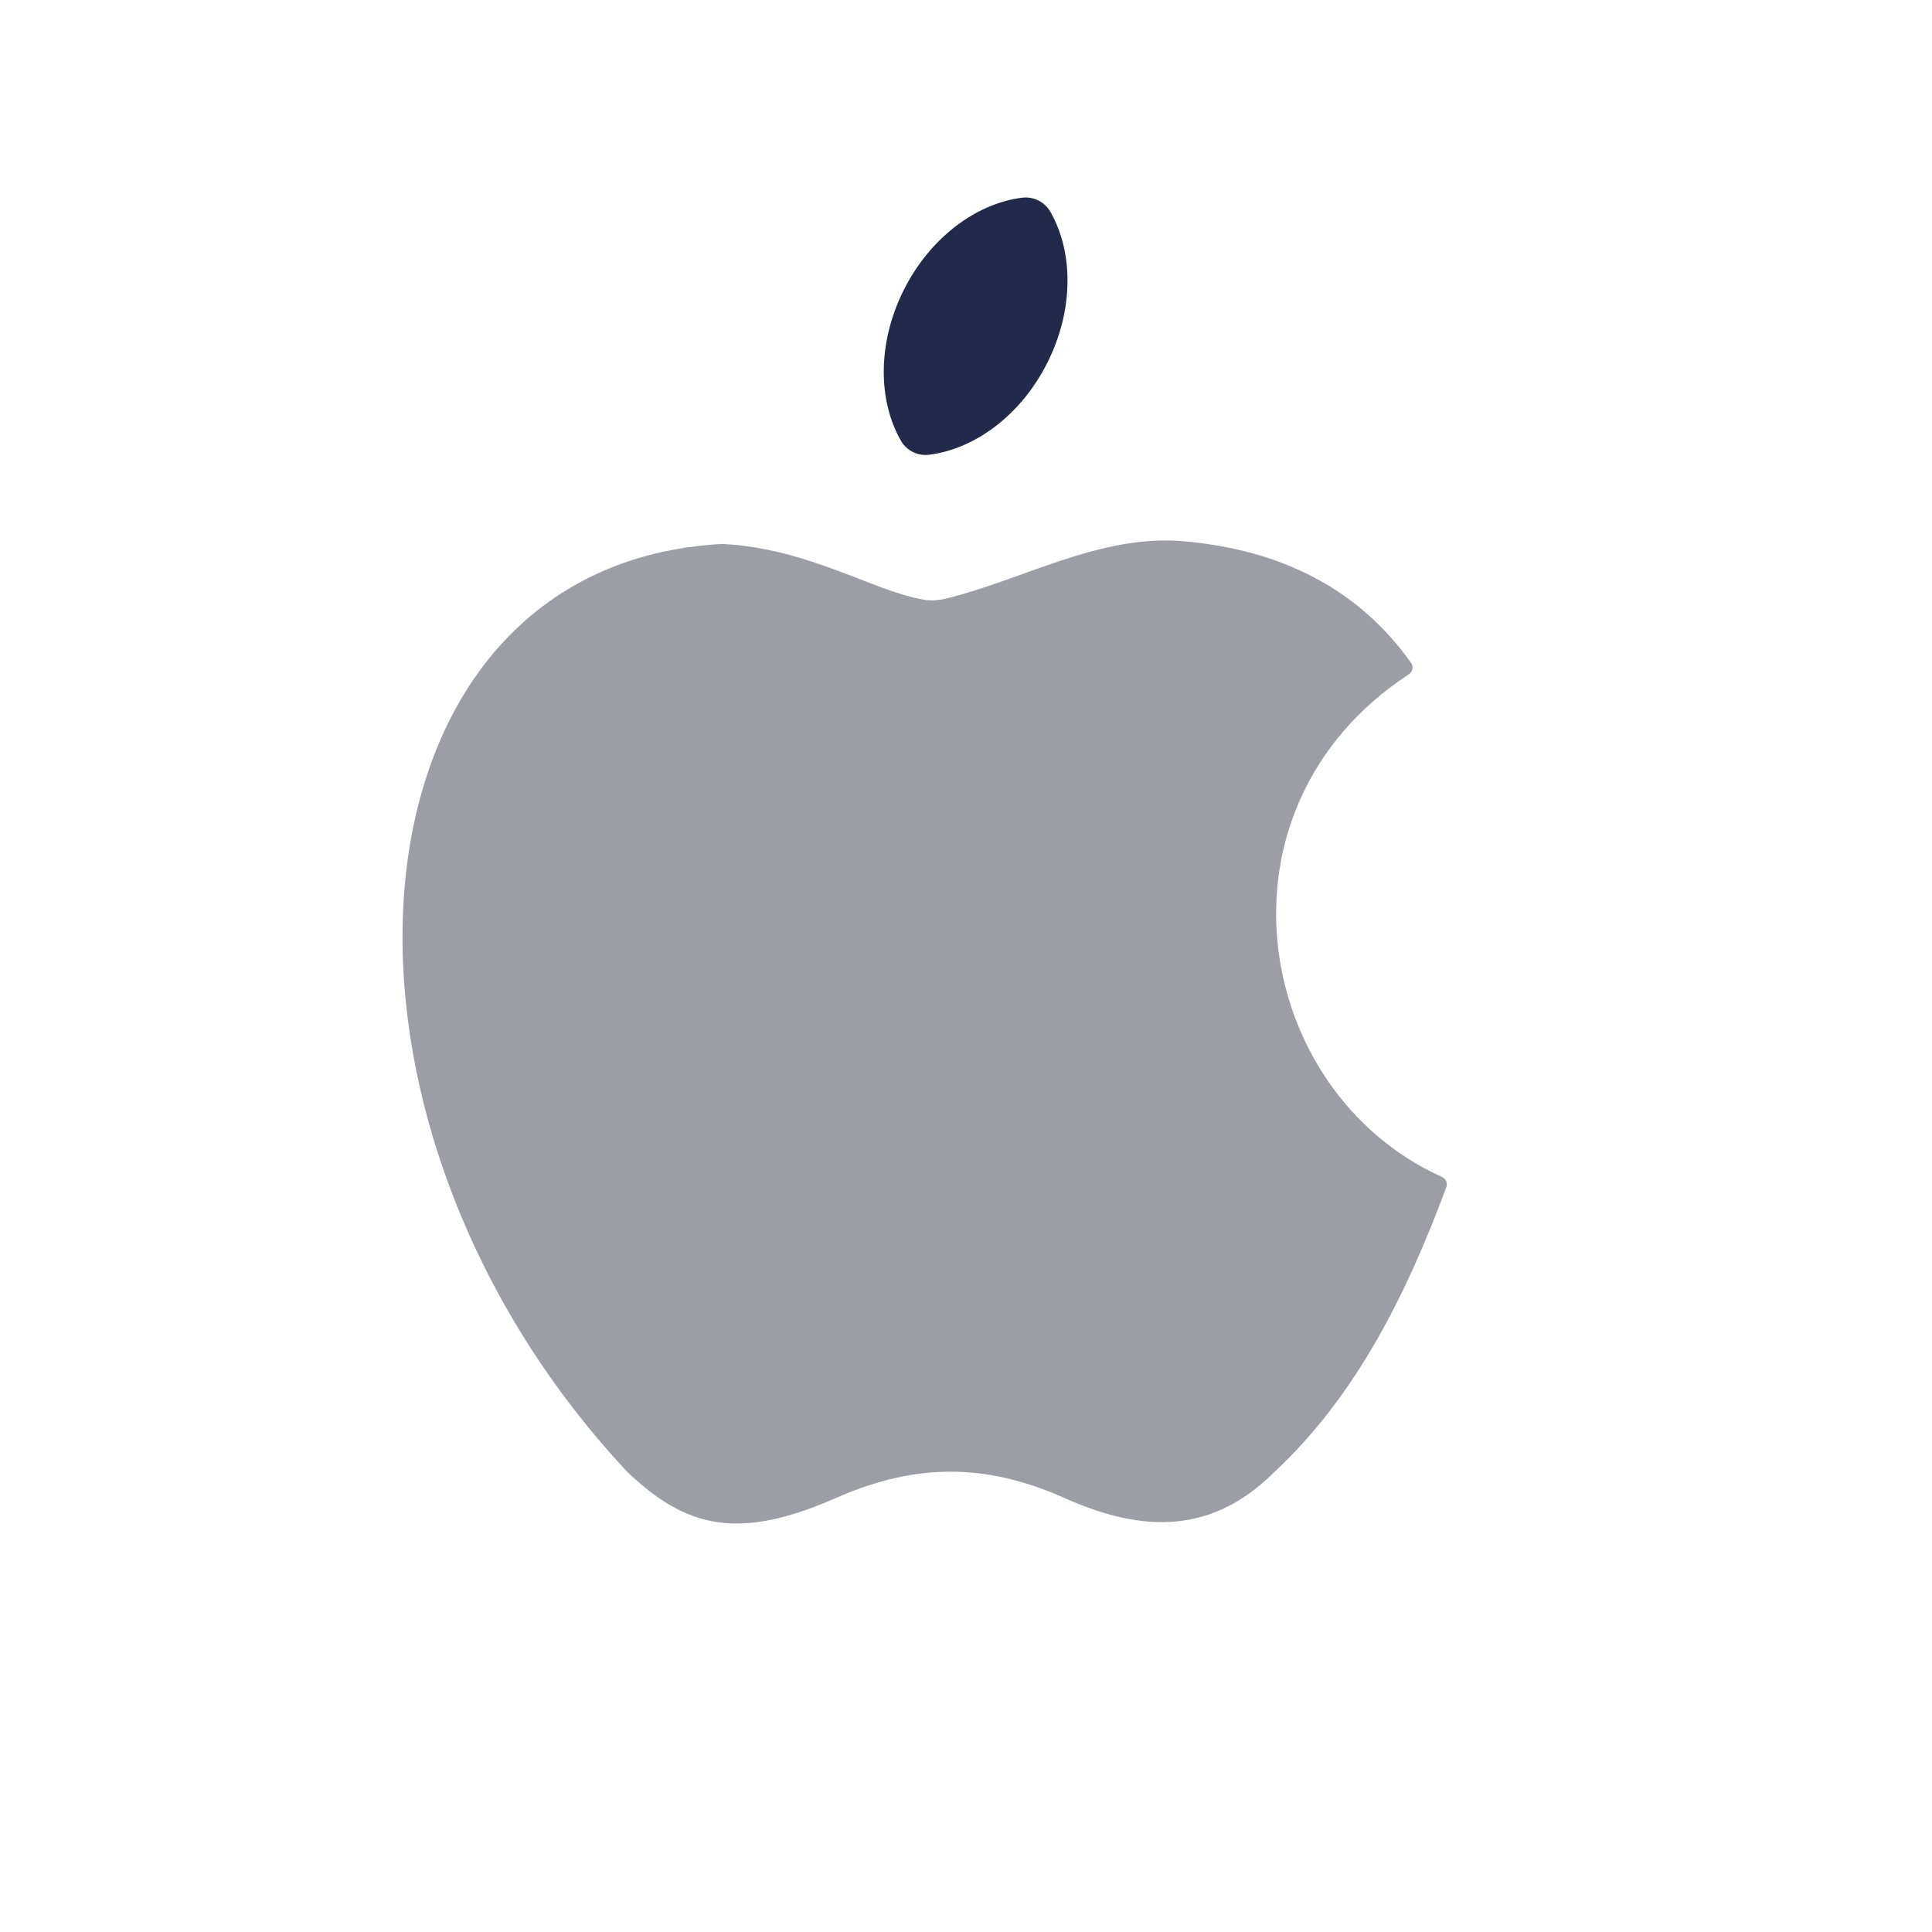 <svg width="24" height="24" viewBox="0 0 24 24" fill="none" xmlns="http://www.w3.org/2000/svg">
<path d="M15.832 18.284C14.992 19.128 14.074 18.995 13.192 18.595C12.257 18.186 11.4 18.169 10.415 18.595C9.18 19.146 8.529 18.986 7.792 18.284C3.609 13.813 4.226 7.005 8.975 6.757C10.051 6.814 10.824 7.334 11.472 7.449C11.566 7.466 11.662 7.458 11.755 7.435C12.716 7.199 13.645 6.645 14.674 6.721C15.93 6.824 16.887 7.329 17.53 8.236C17.563 8.282 17.548 8.346 17.5 8.377C14.96 10.043 15.561 13.56 17.912 14.62C17.961 14.642 17.985 14.697 17.967 14.748C17.483 16.05 16.854 17.337 15.823 18.293L15.832 18.284Z" fill="#9D9EA5"/>
<path fill-rule="evenodd" clip-rule="evenodd" d="M11.542 5.649C11.4 5.667 11.262 5.598 11.191 5.474C10.906 4.976 10.898 4.261 11.225 3.606C11.552 2.951 12.128 2.527 12.697 2.456C12.839 2.438 12.977 2.507 13.048 2.631C13.334 3.129 13.341 3.844 13.014 4.499C12.688 5.154 12.112 5.578 11.542 5.649Z" fill="#23294A"/>
</svg>
